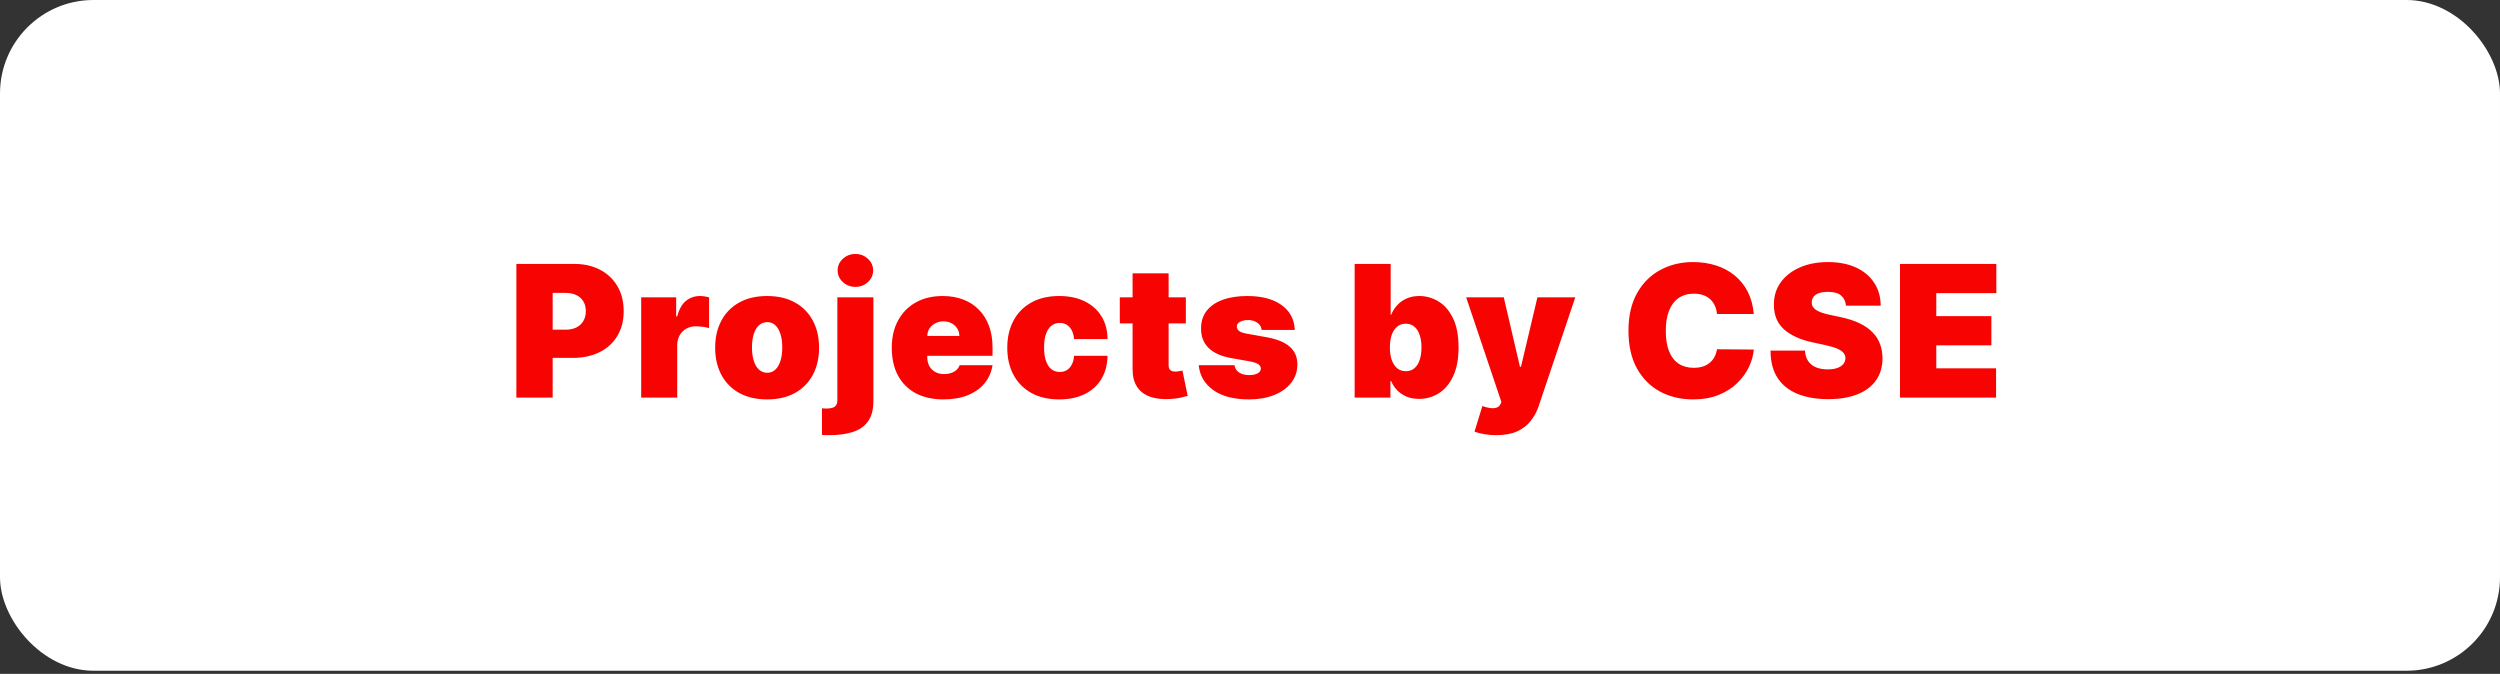 <svg width="371" height="100" viewBox="0 0 371 100" fill="none" xmlns="http://www.w3.org/2000/svg">
<rect x="0" y="0" width="371" height="100" fill="#333333" stroke="none"/>
<rect width="371" height="99.537" rx="13.875" fill="white"/>
<path d="M76.63 59V39.163H85.193C86.665 39.163 87.953 39.454 89.057 40.035C90.161 40.616 91.02 41.433 91.634 42.486C92.247 43.538 92.554 44.768 92.554 46.176C92.554 47.597 92.237 48.827 91.605 49.866C90.978 50.906 90.097 51.707 88.96 52.268C87.83 52.83 86.51 53.111 84.999 53.111H79.885V48.927H83.914C84.547 48.927 85.086 48.817 85.532 48.597C85.984 48.371 86.329 48.052 86.568 47.639C86.813 47.225 86.936 46.738 86.936 46.176C86.936 45.608 86.813 45.123 86.568 44.723C86.329 44.316 85.984 44.006 85.532 43.793C85.086 43.574 84.547 43.464 83.914 43.464H82.016V59H76.63ZM95.153 59V44.123H100.344V46.951H100.499C100.77 45.905 101.2 45.14 101.788 44.655C102.382 44.171 103.076 43.929 103.87 43.929C104.102 43.929 104.332 43.948 104.558 43.987C104.79 44.019 105.013 44.068 105.226 44.132V48.694C104.961 48.604 104.635 48.536 104.248 48.491C103.86 48.446 103.528 48.423 103.25 48.423C102.727 48.423 102.256 48.543 101.836 48.782C101.423 49.014 101.097 49.343 100.858 49.769C100.619 50.189 100.499 50.683 100.499 51.251V59H95.153ZM113.84 59.271C112.225 59.271 110.844 58.952 109.694 58.312C108.545 57.667 107.663 56.769 107.05 55.62C106.437 54.464 106.13 53.124 106.13 51.6C106.13 50.076 106.437 48.739 107.05 47.59C107.663 46.434 108.545 45.537 109.694 44.898C110.844 44.252 112.225 43.929 113.84 43.929C115.454 43.929 116.836 44.252 117.985 44.898C119.135 45.537 120.016 46.434 120.629 47.59C121.243 48.739 121.55 50.076 121.55 51.6C121.55 53.124 121.243 54.464 120.629 55.62C120.016 56.769 119.135 57.667 117.985 58.312C116.836 58.952 115.454 59.271 113.84 59.271ZM113.878 55.319C114.33 55.319 114.721 55.168 115.05 54.864C115.38 54.561 115.635 54.128 115.816 53.566C115.996 53.005 116.087 52.336 116.087 51.561C116.087 50.78 115.996 50.112 115.816 49.556C115.635 48.995 115.38 48.562 115.05 48.258C114.721 47.955 114.33 47.803 113.878 47.803C113.401 47.803 112.991 47.955 112.648 48.258C112.306 48.562 112.045 48.995 111.864 49.556C111.683 50.112 111.593 50.78 111.593 51.561C111.593 52.336 111.683 53.005 111.864 53.566C112.045 54.128 112.306 54.561 112.648 54.864C112.991 55.168 113.401 55.319 113.878 55.319ZM124.265 44.123H129.611V59.504C129.611 60.808 129.337 61.828 128.788 62.564C128.246 63.3 127.484 63.82 126.502 64.124C125.521 64.427 124.375 64.579 123.064 64.579C122.87 64.579 122.692 64.576 122.531 64.569C122.363 64.563 122.179 64.553 121.979 64.54V60.589C122.108 60.601 122.221 60.611 122.318 60.617C122.408 60.624 122.502 60.627 122.599 60.627C123.238 60.627 123.674 60.527 123.906 60.327C124.145 60.133 124.265 59.82 124.265 59.387V44.123ZM126.938 42.573C126.215 42.573 125.595 42.334 125.078 41.856C124.562 41.378 124.304 40.804 124.304 40.132C124.304 39.461 124.562 38.886 125.078 38.408C125.595 37.93 126.215 37.691 126.938 37.691C127.668 37.691 128.288 37.93 128.798 38.408C129.314 38.886 129.573 39.461 129.573 40.132C129.573 40.804 129.314 41.378 128.798 41.856C128.288 42.334 127.668 42.573 126.938 42.573ZM140.01 59.271C138.421 59.271 137.052 58.968 135.903 58.361C134.76 57.747 133.879 56.869 133.259 55.726C132.645 54.577 132.339 53.201 132.339 51.6C132.339 50.063 132.649 48.72 133.268 47.571C133.888 46.421 134.763 45.527 135.893 44.888C137.023 44.248 138.357 43.929 139.894 43.929C141.017 43.929 142.034 44.103 142.945 44.452C143.855 44.801 144.633 45.307 145.279 45.973C145.925 46.631 146.422 47.432 146.77 48.375C147.119 49.317 147.293 50.38 147.293 51.561V52.801H134.005V49.857H142.373C142.367 49.43 142.257 49.056 142.044 48.733C141.837 48.404 141.556 48.149 141.201 47.968C140.852 47.781 140.455 47.687 140.01 47.687C139.577 47.687 139.18 47.781 138.818 47.968C138.457 48.149 138.166 48.401 137.947 48.723C137.734 49.046 137.621 49.424 137.608 49.857V53.033C137.608 53.511 137.708 53.938 137.908 54.312C138.108 54.687 138.395 54.98 138.77 55.194C139.144 55.407 139.596 55.513 140.126 55.513C140.494 55.513 140.83 55.462 141.133 55.358C141.443 55.255 141.708 55.106 141.928 54.913C142.147 54.712 142.308 54.474 142.412 54.196H147.293C147.126 55.229 146.728 56.127 146.102 56.889C145.476 57.644 144.646 58.232 143.613 58.651C142.586 59.065 141.385 59.271 140.01 59.271ZM157.188 59.271C155.574 59.271 154.192 58.952 153.043 58.312C151.893 57.667 151.012 56.769 150.398 55.62C149.785 54.464 149.478 53.124 149.478 51.6C149.478 50.076 149.785 48.739 150.398 47.59C151.012 46.434 151.893 45.537 153.043 44.898C154.192 44.252 155.574 43.929 157.188 43.929C158.648 43.929 159.91 44.194 160.975 44.723C162.047 45.246 162.877 45.989 163.465 46.951C164.052 47.907 164.349 49.03 164.356 50.322H159.397C159.326 49.54 159.1 48.946 158.719 48.539C158.344 48.126 157.86 47.919 157.266 47.919C156.801 47.919 156.394 48.055 156.045 48.326C155.697 48.591 155.425 48.995 155.232 49.537C155.038 50.073 154.941 50.748 154.941 51.561C154.941 52.375 155.038 53.053 155.232 53.595C155.425 54.131 155.697 54.535 156.045 54.806C156.394 55.071 156.801 55.203 157.266 55.203C157.66 55.203 158.008 55.113 158.312 54.932C158.615 54.745 158.861 54.474 159.048 54.118C159.242 53.757 159.358 53.318 159.397 52.801H164.356C164.336 54.112 164.036 55.255 163.455 56.23C162.874 57.198 162.05 57.947 160.985 58.477C159.926 59.007 158.66 59.271 157.188 59.271ZM175.979 44.123V47.997H166.177V44.123H175.979ZM168.076 40.558H173.422V54.215C173.422 54.422 173.458 54.596 173.529 54.738C173.6 54.874 173.71 54.977 173.858 55.048C174.007 55.113 174.197 55.145 174.43 55.145C174.591 55.145 174.778 55.126 174.991 55.087C175.211 55.048 175.372 55.016 175.476 54.99L176.251 58.748C176.012 58.819 175.669 58.906 175.224 59.01C174.785 59.113 174.262 59.181 173.655 59.213C172.428 59.278 171.398 59.152 170.565 58.835C169.732 58.513 169.106 58.006 168.686 57.315C168.266 56.624 168.063 55.758 168.076 54.719V40.558ZM192.146 48.965H187.225C187.199 48.662 187.093 48.401 186.906 48.181C186.718 47.961 186.476 47.794 186.179 47.677C185.889 47.555 185.566 47.493 185.211 47.493C184.752 47.493 184.358 47.577 184.029 47.745C183.7 47.913 183.538 48.152 183.545 48.462C183.538 48.681 183.632 48.885 183.826 49.072C184.026 49.259 184.41 49.405 184.978 49.508L188 50.05C189.524 50.328 190.657 50.796 191.4 51.455C192.149 52.107 192.527 52.982 192.533 54.08C192.527 55.139 192.21 56.059 191.584 56.84C190.964 57.615 190.115 58.215 189.036 58.642C187.965 59.061 186.741 59.271 185.366 59.271C183.093 59.271 181.314 58.806 180.029 57.876C178.75 56.947 178.037 55.72 177.888 54.196H183.196C183.267 54.667 183.499 55.032 183.893 55.29C184.294 55.542 184.797 55.668 185.404 55.668C185.895 55.668 186.299 55.584 186.615 55.416C186.938 55.248 187.103 55.009 187.109 54.7C187.103 54.415 186.96 54.189 186.683 54.022C186.412 53.854 185.985 53.718 185.404 53.615L182.77 53.15C181.252 52.885 180.116 52.381 179.36 51.639C178.605 50.896 178.23 49.941 178.237 48.772C178.23 47.739 178.502 46.864 179.05 46.147C179.606 45.424 180.397 44.875 181.423 44.5C182.457 44.119 183.68 43.929 185.094 43.929C187.245 43.929 188.94 44.374 190.179 45.266C191.426 46.157 192.081 47.39 192.146 48.965ZM201.029 59V39.163H206.375V46.718H206.453C206.647 46.215 206.931 45.753 207.305 45.333C207.68 44.907 208.145 44.568 208.7 44.316C209.255 44.058 209.901 43.929 210.637 43.929C211.619 43.929 212.552 44.19 213.436 44.713C214.327 45.236 215.051 46.06 215.606 47.183C216.168 48.307 216.449 49.766 216.449 51.561C216.449 53.279 216.181 54.703 215.645 55.833C215.115 56.963 214.405 57.805 213.514 58.361C212.629 58.916 211.657 59.194 210.598 59.194C209.901 59.194 209.278 59.081 208.729 58.855C208.187 58.622 207.722 58.309 207.334 57.915C206.953 57.515 206.66 57.063 206.453 56.559H206.337V59H201.029ZM206.259 51.561C206.259 52.285 206.353 52.911 206.54 53.44C206.734 53.963 207.005 54.37 207.354 54.661C207.709 54.945 208.132 55.087 208.623 55.087C209.113 55.087 209.53 54.948 209.872 54.67C210.221 54.386 210.485 53.983 210.666 53.46C210.853 52.93 210.947 52.297 210.947 51.561C210.947 50.825 210.853 50.196 210.666 49.673C210.485 49.143 210.221 48.739 209.872 48.462C209.53 48.178 209.113 48.036 208.623 48.036C208.132 48.036 207.709 48.178 207.354 48.462C207.005 48.739 206.734 49.143 206.54 49.673C206.353 50.196 206.259 50.825 206.259 51.561ZM222.033 64.579C221.42 64.579 220.835 64.531 220.28 64.434C219.725 64.343 219.237 64.217 218.818 64.056L219.98 60.259C220.419 60.414 220.819 60.514 221.181 60.559C221.549 60.605 221.862 60.579 222.12 60.482C222.385 60.385 222.576 60.201 222.692 59.93L222.808 59.659L217.578 44.123H223.157L225.559 54.428H225.714L228.155 44.123H233.772L228.348 60.24C228.077 61.06 227.683 61.796 227.167 62.448C226.657 63.107 225.985 63.627 225.152 64.008C224.319 64.388 223.279 64.579 222.033 64.579ZM260.26 46.602H254.797C254.758 46.15 254.655 45.74 254.487 45.372C254.325 45.004 254.099 44.688 253.809 44.423C253.525 44.152 253.179 43.945 252.772 43.803C252.366 43.654 251.904 43.58 251.387 43.58C250.483 43.58 249.718 43.8 249.092 44.239C248.472 44.678 248.001 45.307 247.678 46.128C247.361 46.948 247.203 47.932 247.203 49.082C247.203 50.296 247.365 51.313 247.687 52.133C248.017 52.946 248.491 53.56 249.111 53.973C249.731 54.38 250.477 54.583 251.349 54.583C251.846 54.583 252.291 54.522 252.685 54.399C253.079 54.27 253.421 54.086 253.712 53.847C254.003 53.608 254.238 53.321 254.419 52.985C254.606 52.643 254.732 52.259 254.797 51.833L260.26 51.871C260.195 52.711 259.959 53.566 259.553 54.438C259.146 55.303 258.568 56.104 257.819 56.84C257.076 57.57 256.156 58.157 255.058 58.603C253.961 59.048 252.685 59.271 251.232 59.271C249.411 59.271 247.778 58.88 246.331 58.099C244.891 57.318 243.752 56.169 242.912 54.651C242.079 53.134 241.663 51.277 241.663 49.082C241.663 46.873 242.089 45.014 242.941 43.503C243.794 41.985 244.943 40.839 246.39 40.064C247.836 39.283 249.45 38.892 251.232 38.892C252.485 38.892 253.638 39.063 254.69 39.406C255.743 39.748 256.666 40.248 257.46 40.907C258.255 41.559 258.894 42.363 259.378 43.319C259.862 44.274 260.156 45.369 260.26 46.602ZM273.941 45.362C273.89 44.717 273.648 44.213 273.215 43.851C272.789 43.49 272.14 43.309 271.268 43.309C270.713 43.309 270.258 43.377 269.902 43.512C269.554 43.642 269.296 43.819 269.128 44.045C268.96 44.271 268.873 44.529 268.866 44.82C268.853 45.059 268.895 45.275 268.992 45.469C269.095 45.656 269.257 45.827 269.476 45.982C269.696 46.131 269.977 46.266 270.319 46.389C270.661 46.512 271.068 46.621 271.539 46.718L273.167 47.067C274.264 47.3 275.204 47.606 275.985 47.987C276.767 48.368 277.406 48.817 277.903 49.334C278.4 49.844 278.765 50.418 278.997 51.058C279.236 51.697 279.359 52.394 279.366 53.15C279.359 54.454 279.033 55.558 278.387 56.462C277.742 57.366 276.818 58.054 275.617 58.525C274.423 58.997 272.986 59.233 271.307 59.233C269.583 59.233 268.078 58.977 266.793 58.467C265.515 57.957 264.52 57.173 263.81 56.114C263.106 55.048 262.751 53.686 262.745 52.026H267.859C267.891 52.633 268.043 53.143 268.314 53.557C268.585 53.97 268.966 54.283 269.457 54.496C269.954 54.709 270.545 54.816 271.229 54.816C271.804 54.816 272.285 54.745 272.673 54.603C273.06 54.461 273.354 54.264 273.554 54.012C273.754 53.76 273.858 53.473 273.864 53.15C273.858 52.846 273.757 52.581 273.564 52.355C273.376 52.123 273.067 51.916 272.634 51.736C272.201 51.548 271.617 51.374 270.881 51.213L268.905 50.786C267.148 50.406 265.763 49.769 264.75 48.878C263.742 47.981 263.242 46.757 263.248 45.207C263.242 43.948 263.578 42.847 264.256 41.905C264.94 40.955 265.886 40.216 267.094 39.687C268.308 39.157 269.699 38.892 271.268 38.892C272.87 38.892 274.255 39.16 275.423 39.696C276.592 40.232 277.493 40.988 278.126 41.963C278.765 42.931 279.088 44.065 279.094 45.362H273.941ZM281.96 59V39.163H296.256V43.503H287.345V46.912H295.52V51.251H287.345V54.661H296.217V59H281.96Z" fill="#F60302"/>
</svg>
